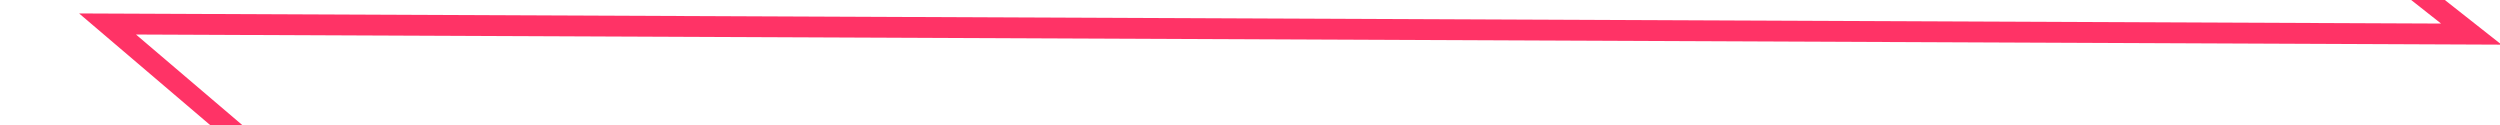 ﻿<?xml version="1.0" encoding="utf-8"?>
<svg version="1.1" xmlns:xlink="http://www.w3.org/1999/xlink" width="120px" height="6px" preserveAspectRatio="xMinYMid meet" viewBox="356 4301  120 4" xmlns="http://www.w3.org/2000/svg">
  <g transform="matrix(0.927 -0.375 0.375 0.927 -1581.641 469.164 )">
    <path d="M 60 135  L 0 20  L 105 63  L 71.481 4.341  " stroke-width="1" stroke="#ff3366" fill="none" transform="matrix(1 0 0 1 364 4261 )" />
    <path d="M 77.447 2.084  L 69 0  L 66.507 8.335  L 77.447 2.084  Z " fill-rule="nonzero" fill="#ff3366" stroke="none" transform="matrix(1 0 0 1 364 4261 )" />
  </g>
</svg>
